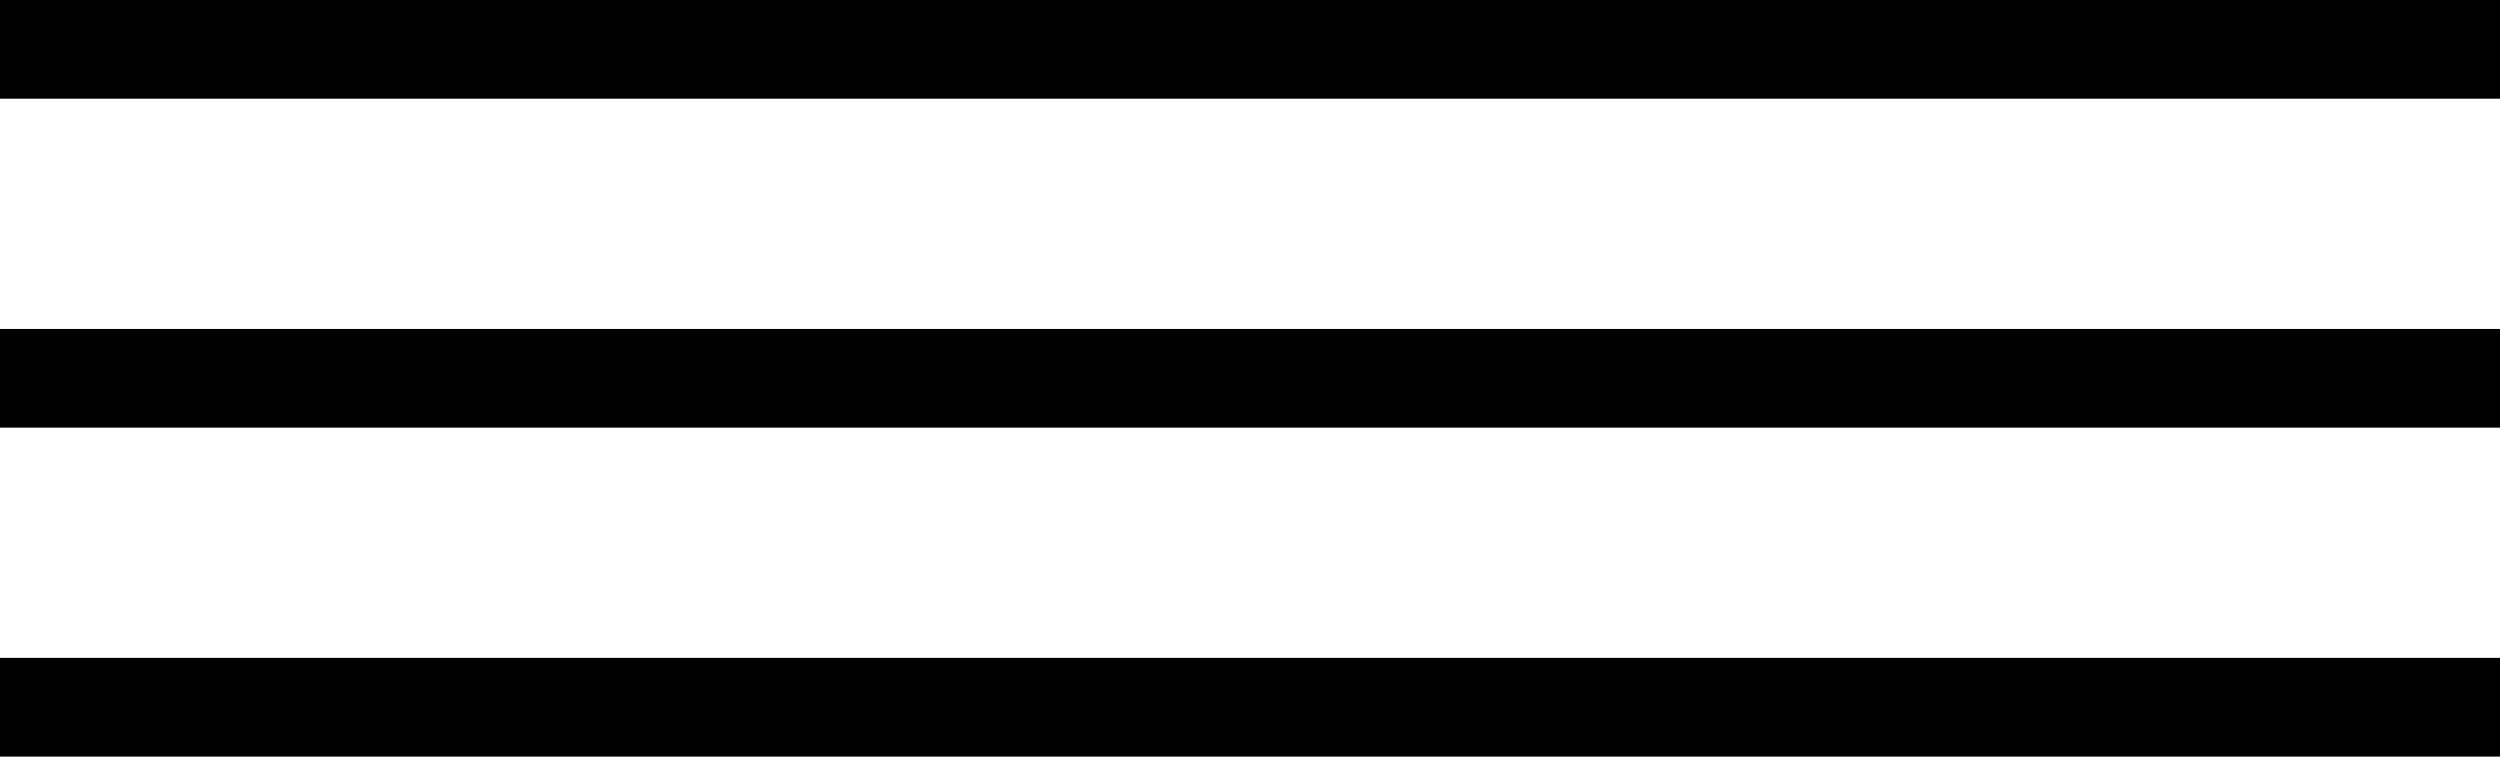 <?xml version="1.0" encoding="utf-8"?>
<!-- Generator: Adobe Illustrator 20.1.0, SVG Export Plug-In . SVG Version: 6.00 Build 0)  -->
<svg version="1.1" id="Warstwa_1" xmlns="http://www.w3.org/2000/svg" xmlns:xlink="http://www.w3.org/1999/xlink" x="0px" y="0px"
	 viewBox="0 0 76 23" style="enable-background:new 0 0 76 23;" xml:space="preserve">
<rect width="76" height="3"/>
<rect y="10" width="76" height="3"/>
<rect y="20" width="76" height="3"/>
</svg>
